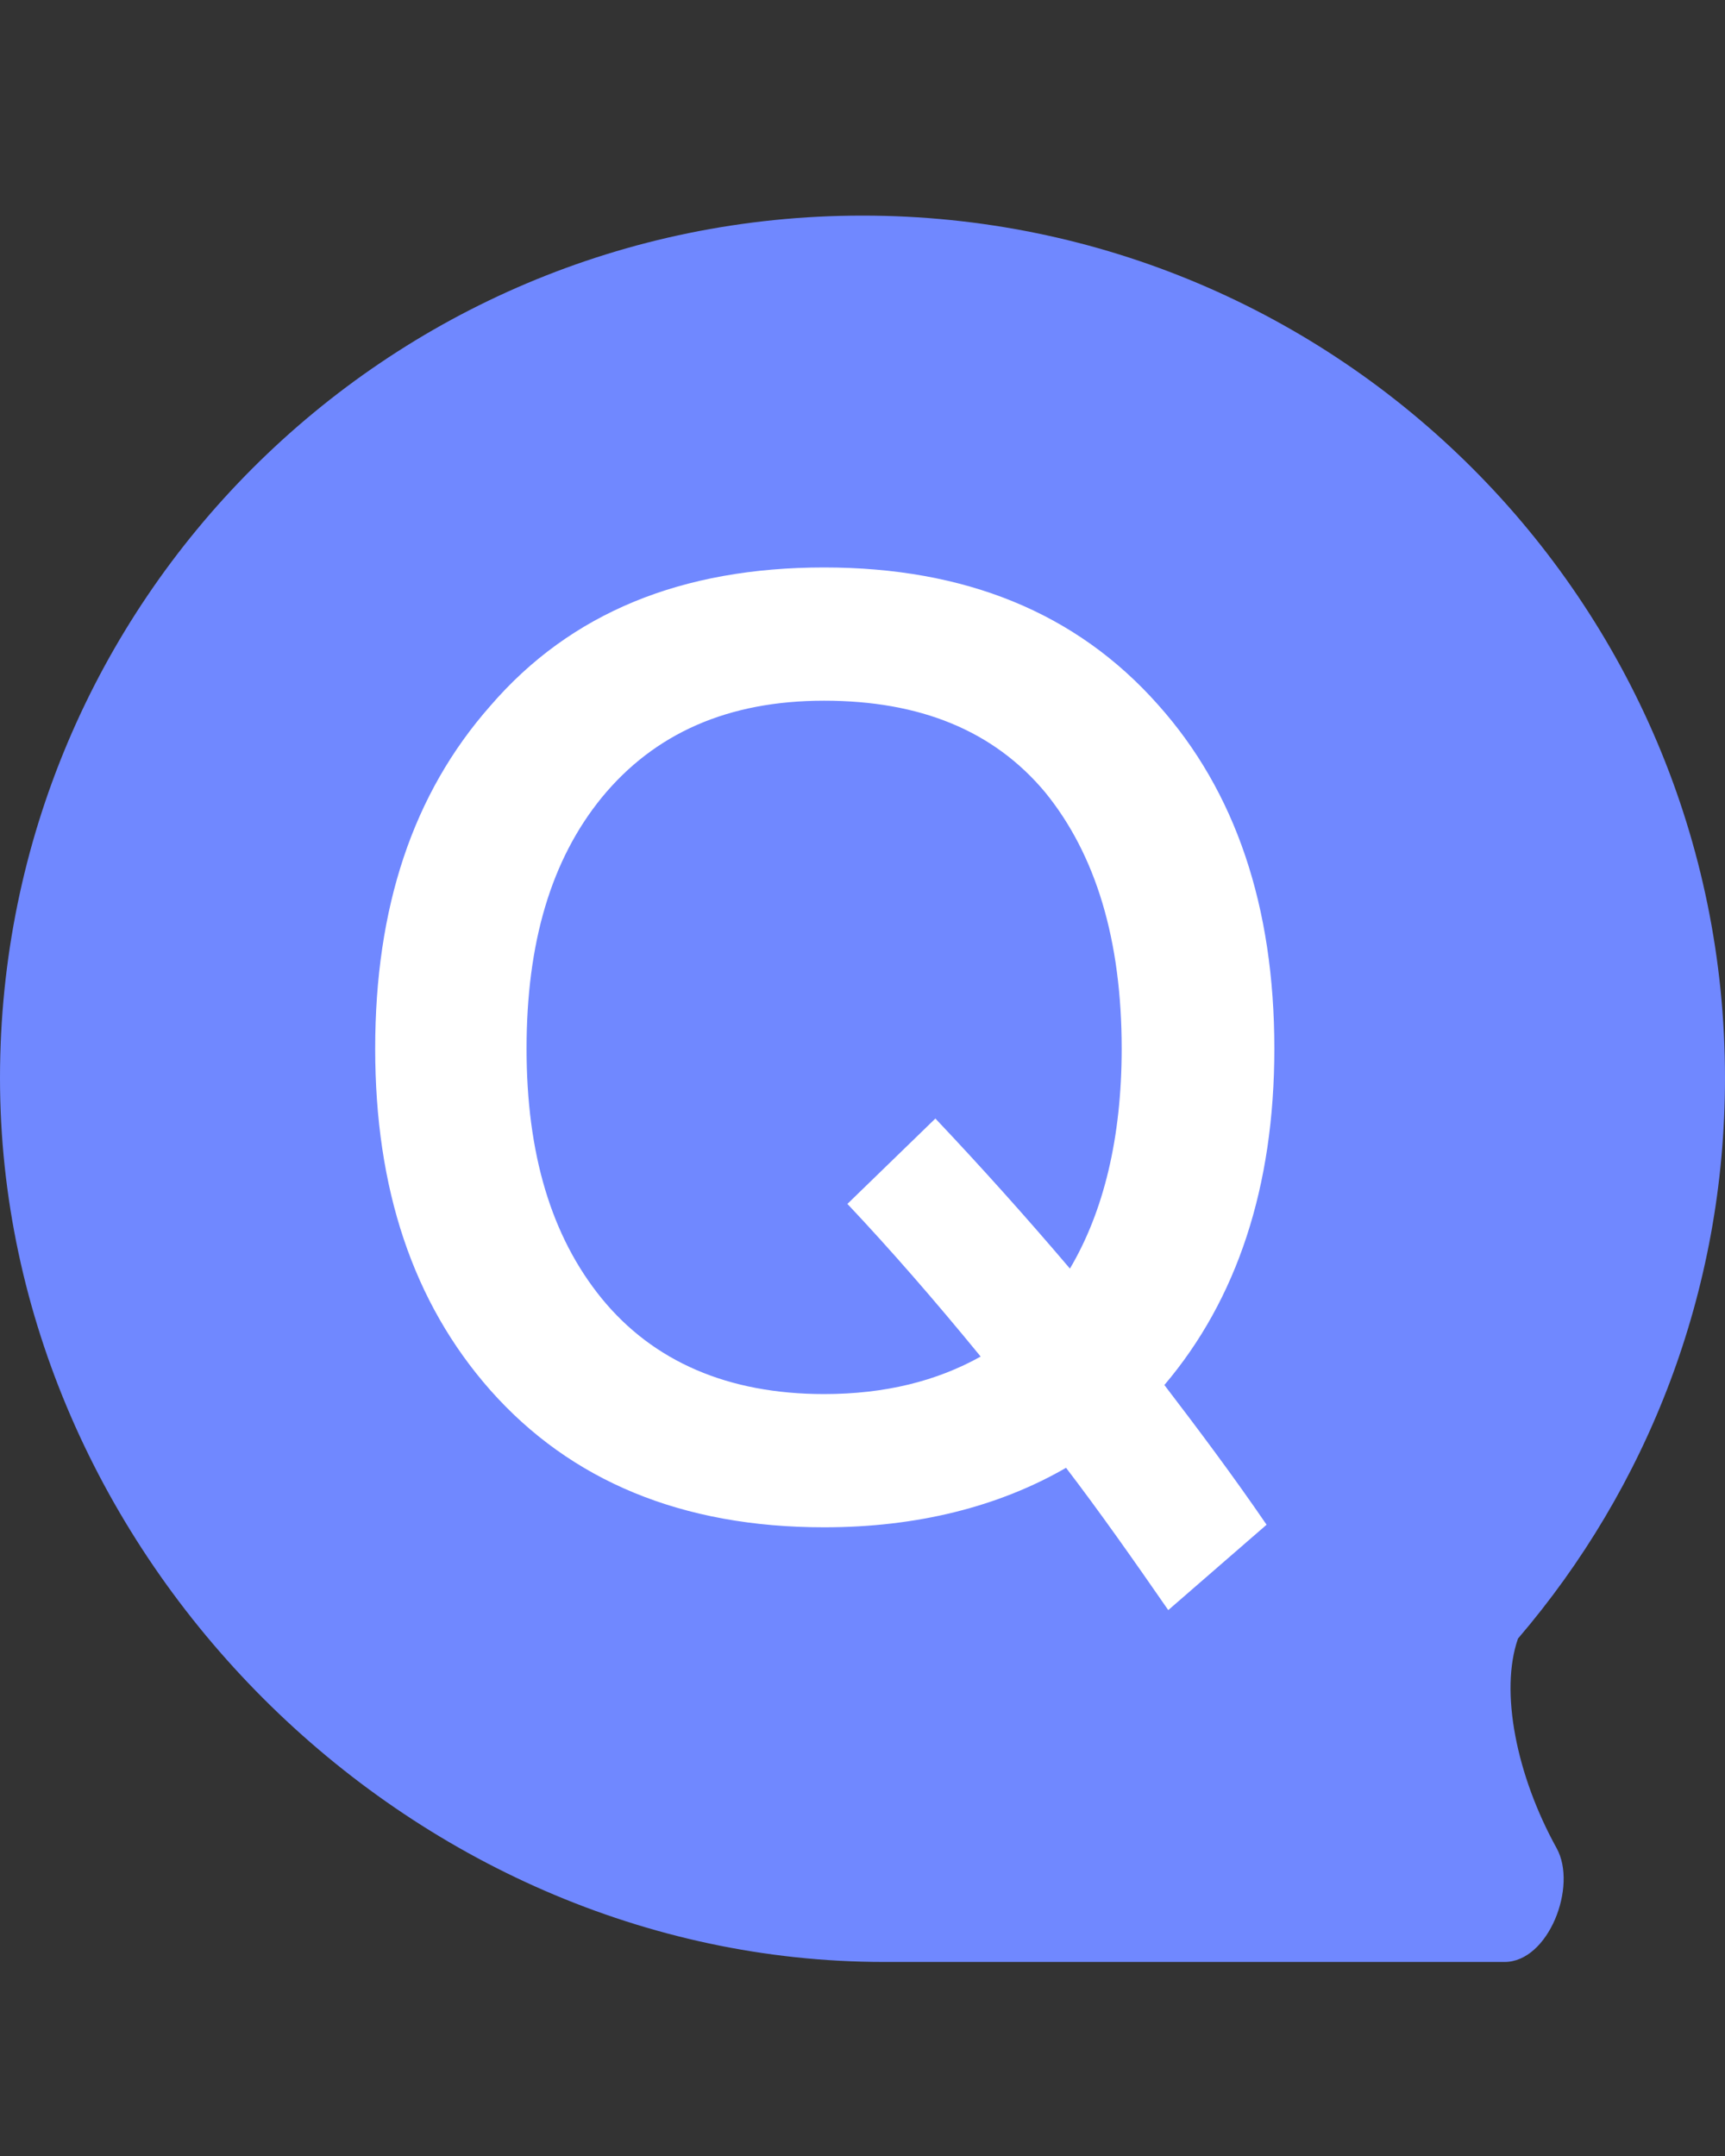 <svg width="16" height="20" viewBox="0 0 16 20" fill="none" xmlns="http://www.w3.org/2000/svg">
<rect x="0" y="0" width="16" height="20" fill="#333333" stroke="none"/>
<path d="M16 10C16 11.985 15.277 13.802 14.08 15.2C13.909 15.687 14.065 16.47 14.438 17.144C14.635 17.499 14.362 18.2 13.956 18.2H8.2C3.782 18.2 0 14.418 0 10C0 5.582 3.582 2 8 2C12.418 2 16 5.582 16 10Z" fill="#7088FF"/>
<path d="M7.644 5.264C8.952 5.264 9.984 5.684 10.74 6.536C11.46 7.34 11.82 8.408 11.82 9.728C11.82 11.012 11.472 12.056 10.8 12.848C11.112 13.256 11.436 13.688 11.748 14.144L10.836 14.936C10.512 14.468 10.2 14.024 9.888 13.616C9.264 13.976 8.508 14.168 7.644 14.168C6.324 14.168 5.292 13.736 4.548 12.896C3.828 12.08 3.48 11.024 3.48 9.728C3.48 8.42 3.828 7.364 4.548 6.548C5.292 5.684 6.324 5.264 7.644 5.264ZM7.644 6.5C6.756 6.5 6.072 6.8 5.58 7.4C5.112 7.976 4.884 8.744 4.884 9.728C4.884 10.7 5.112 11.468 5.58 12.044C6.06 12.632 6.756 12.932 7.644 12.932C8.208 12.932 8.688 12.812 9.096 12.584C8.664 12.056 8.256 11.588 7.86 11.168L8.676 10.376C9.096 10.82 9.516 11.288 9.924 11.768C10.236 11.24 10.404 10.556 10.404 9.728C10.404 8.72 10.164 7.928 9.696 7.352C9.216 6.776 8.532 6.5 7.644 6.5Z" fill="white"/>
</svg>
